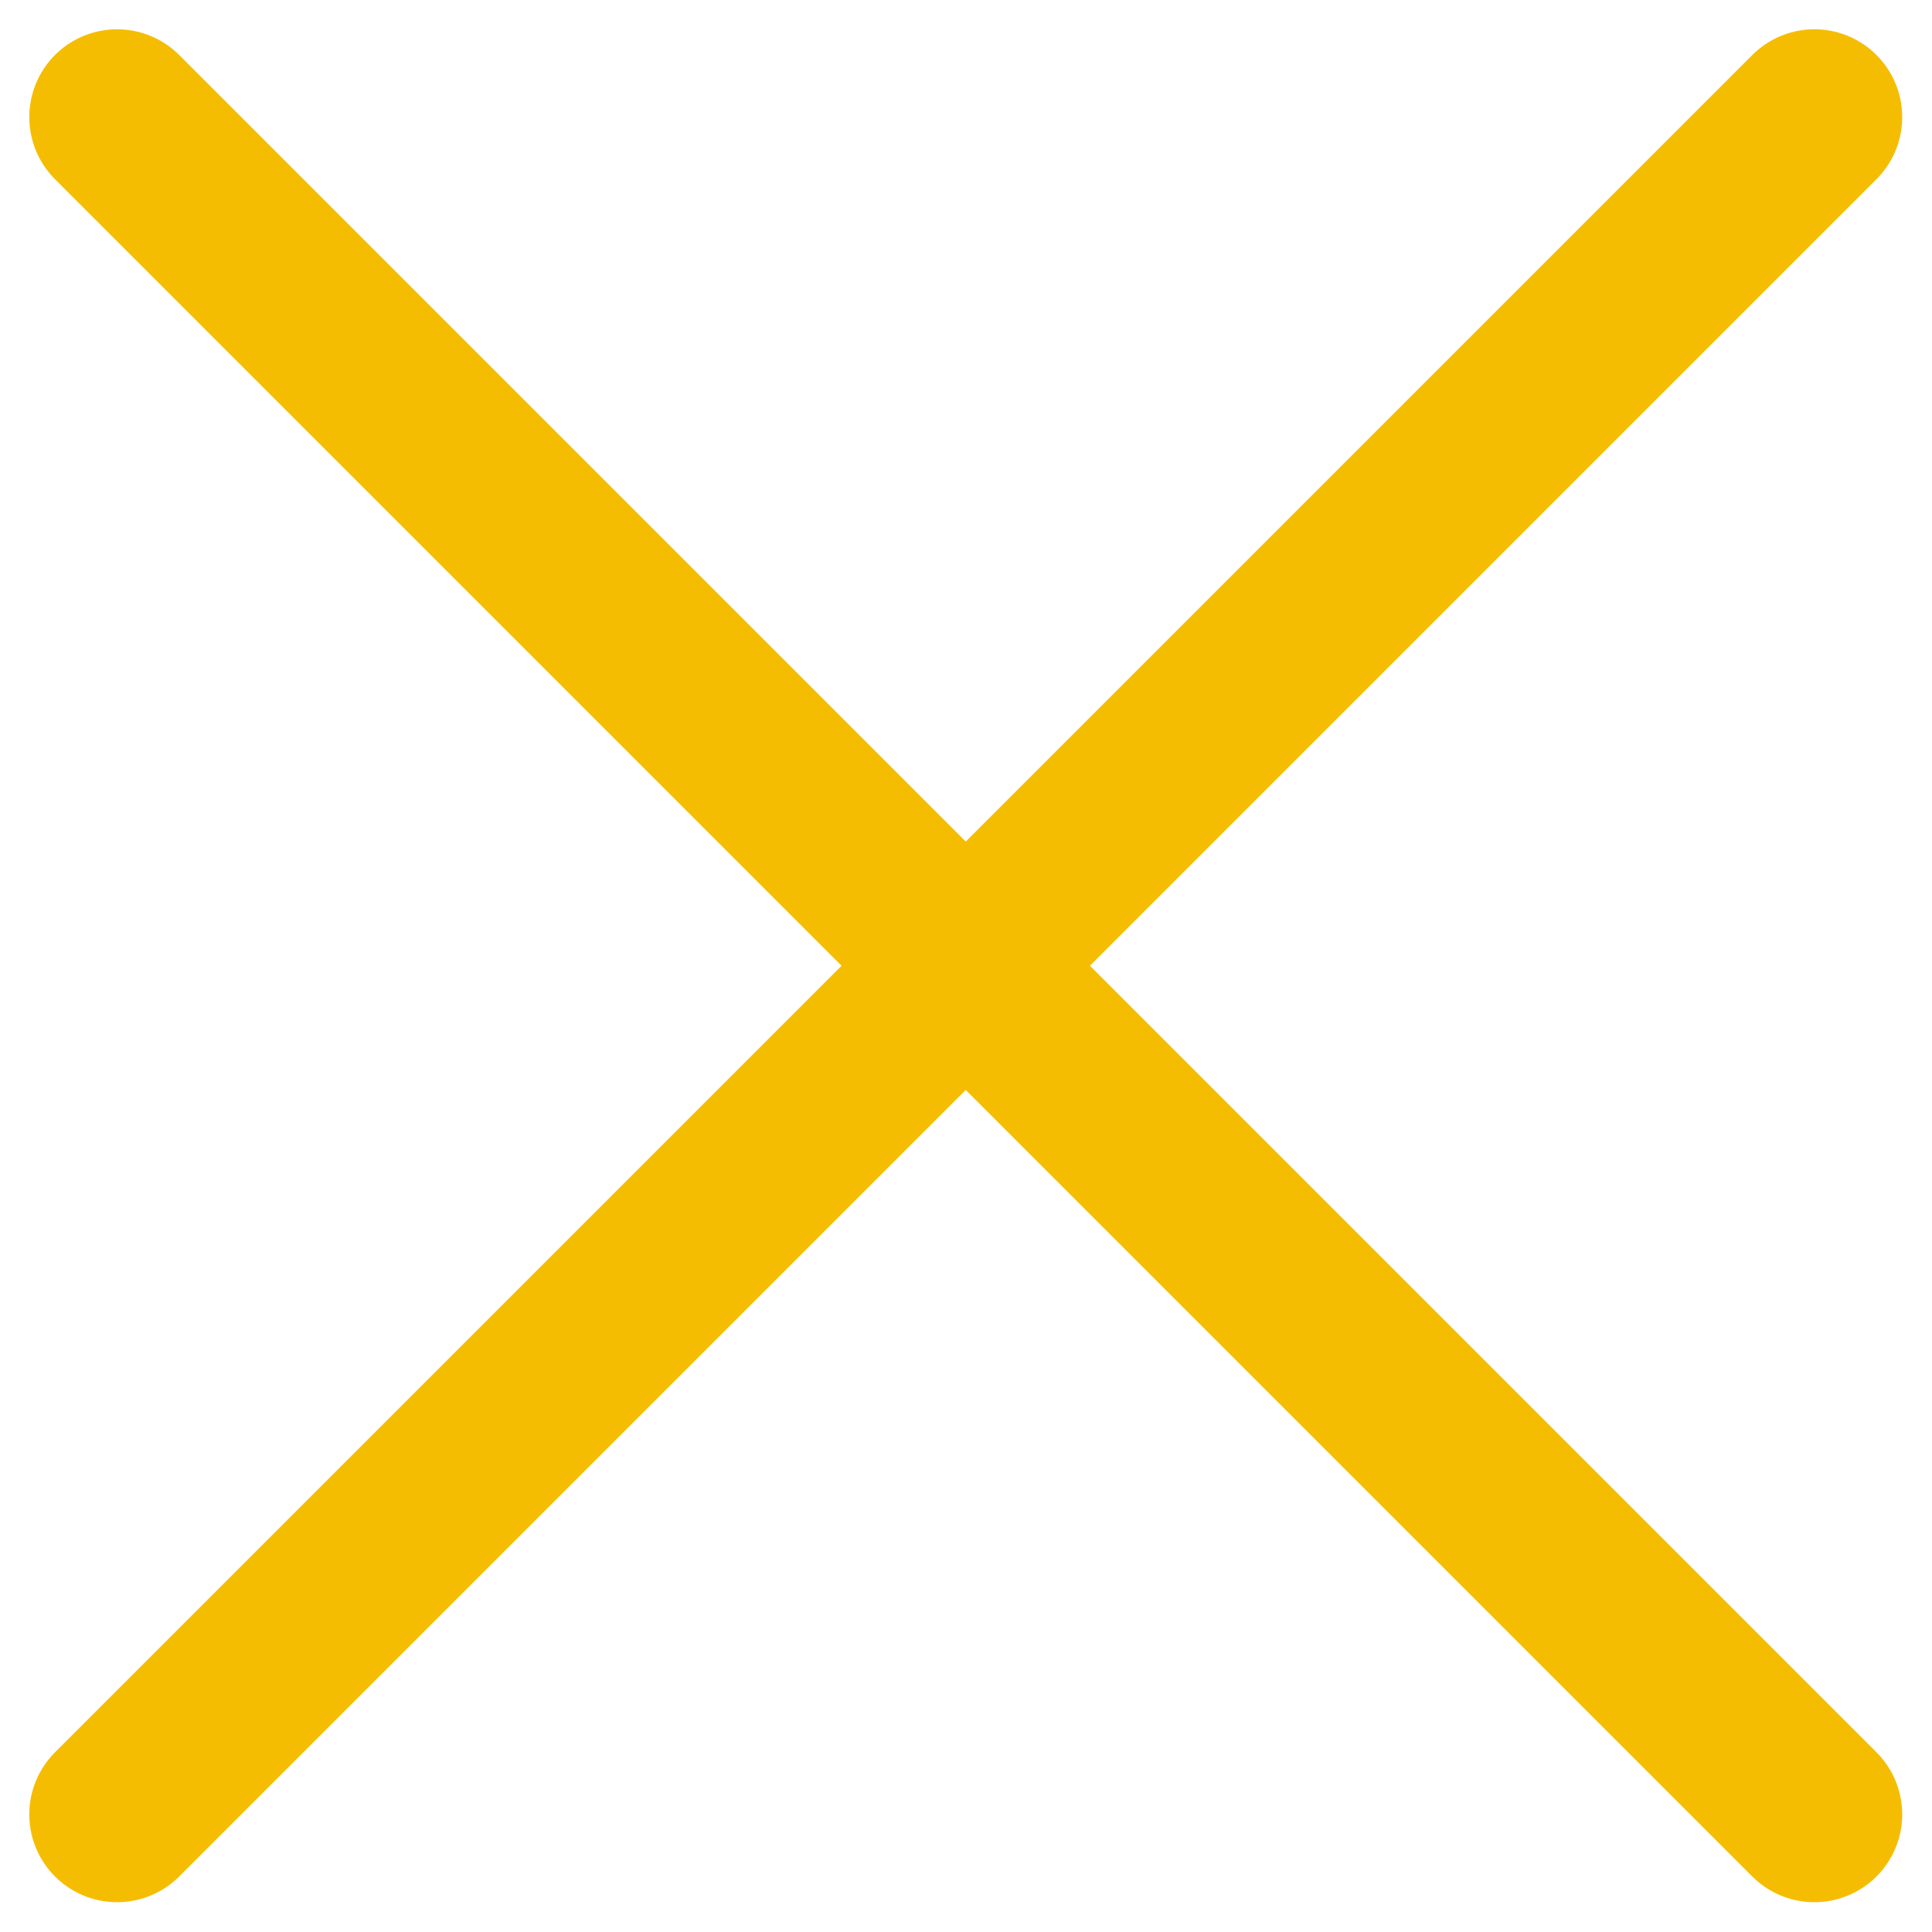 <svg width="33" height="33" viewBox="0 0 33 33" fill="none" xmlns="http://www.w3.org/2000/svg">
<path d="M2 2L30.991 30.991" stroke="#F5BD02" stroke-width="3" stroke-linecap="round"/>
<path d="M2 30.991L30.991 2" stroke="#F5BD02" stroke-width="3" stroke-linecap="round"/>
</svg>
